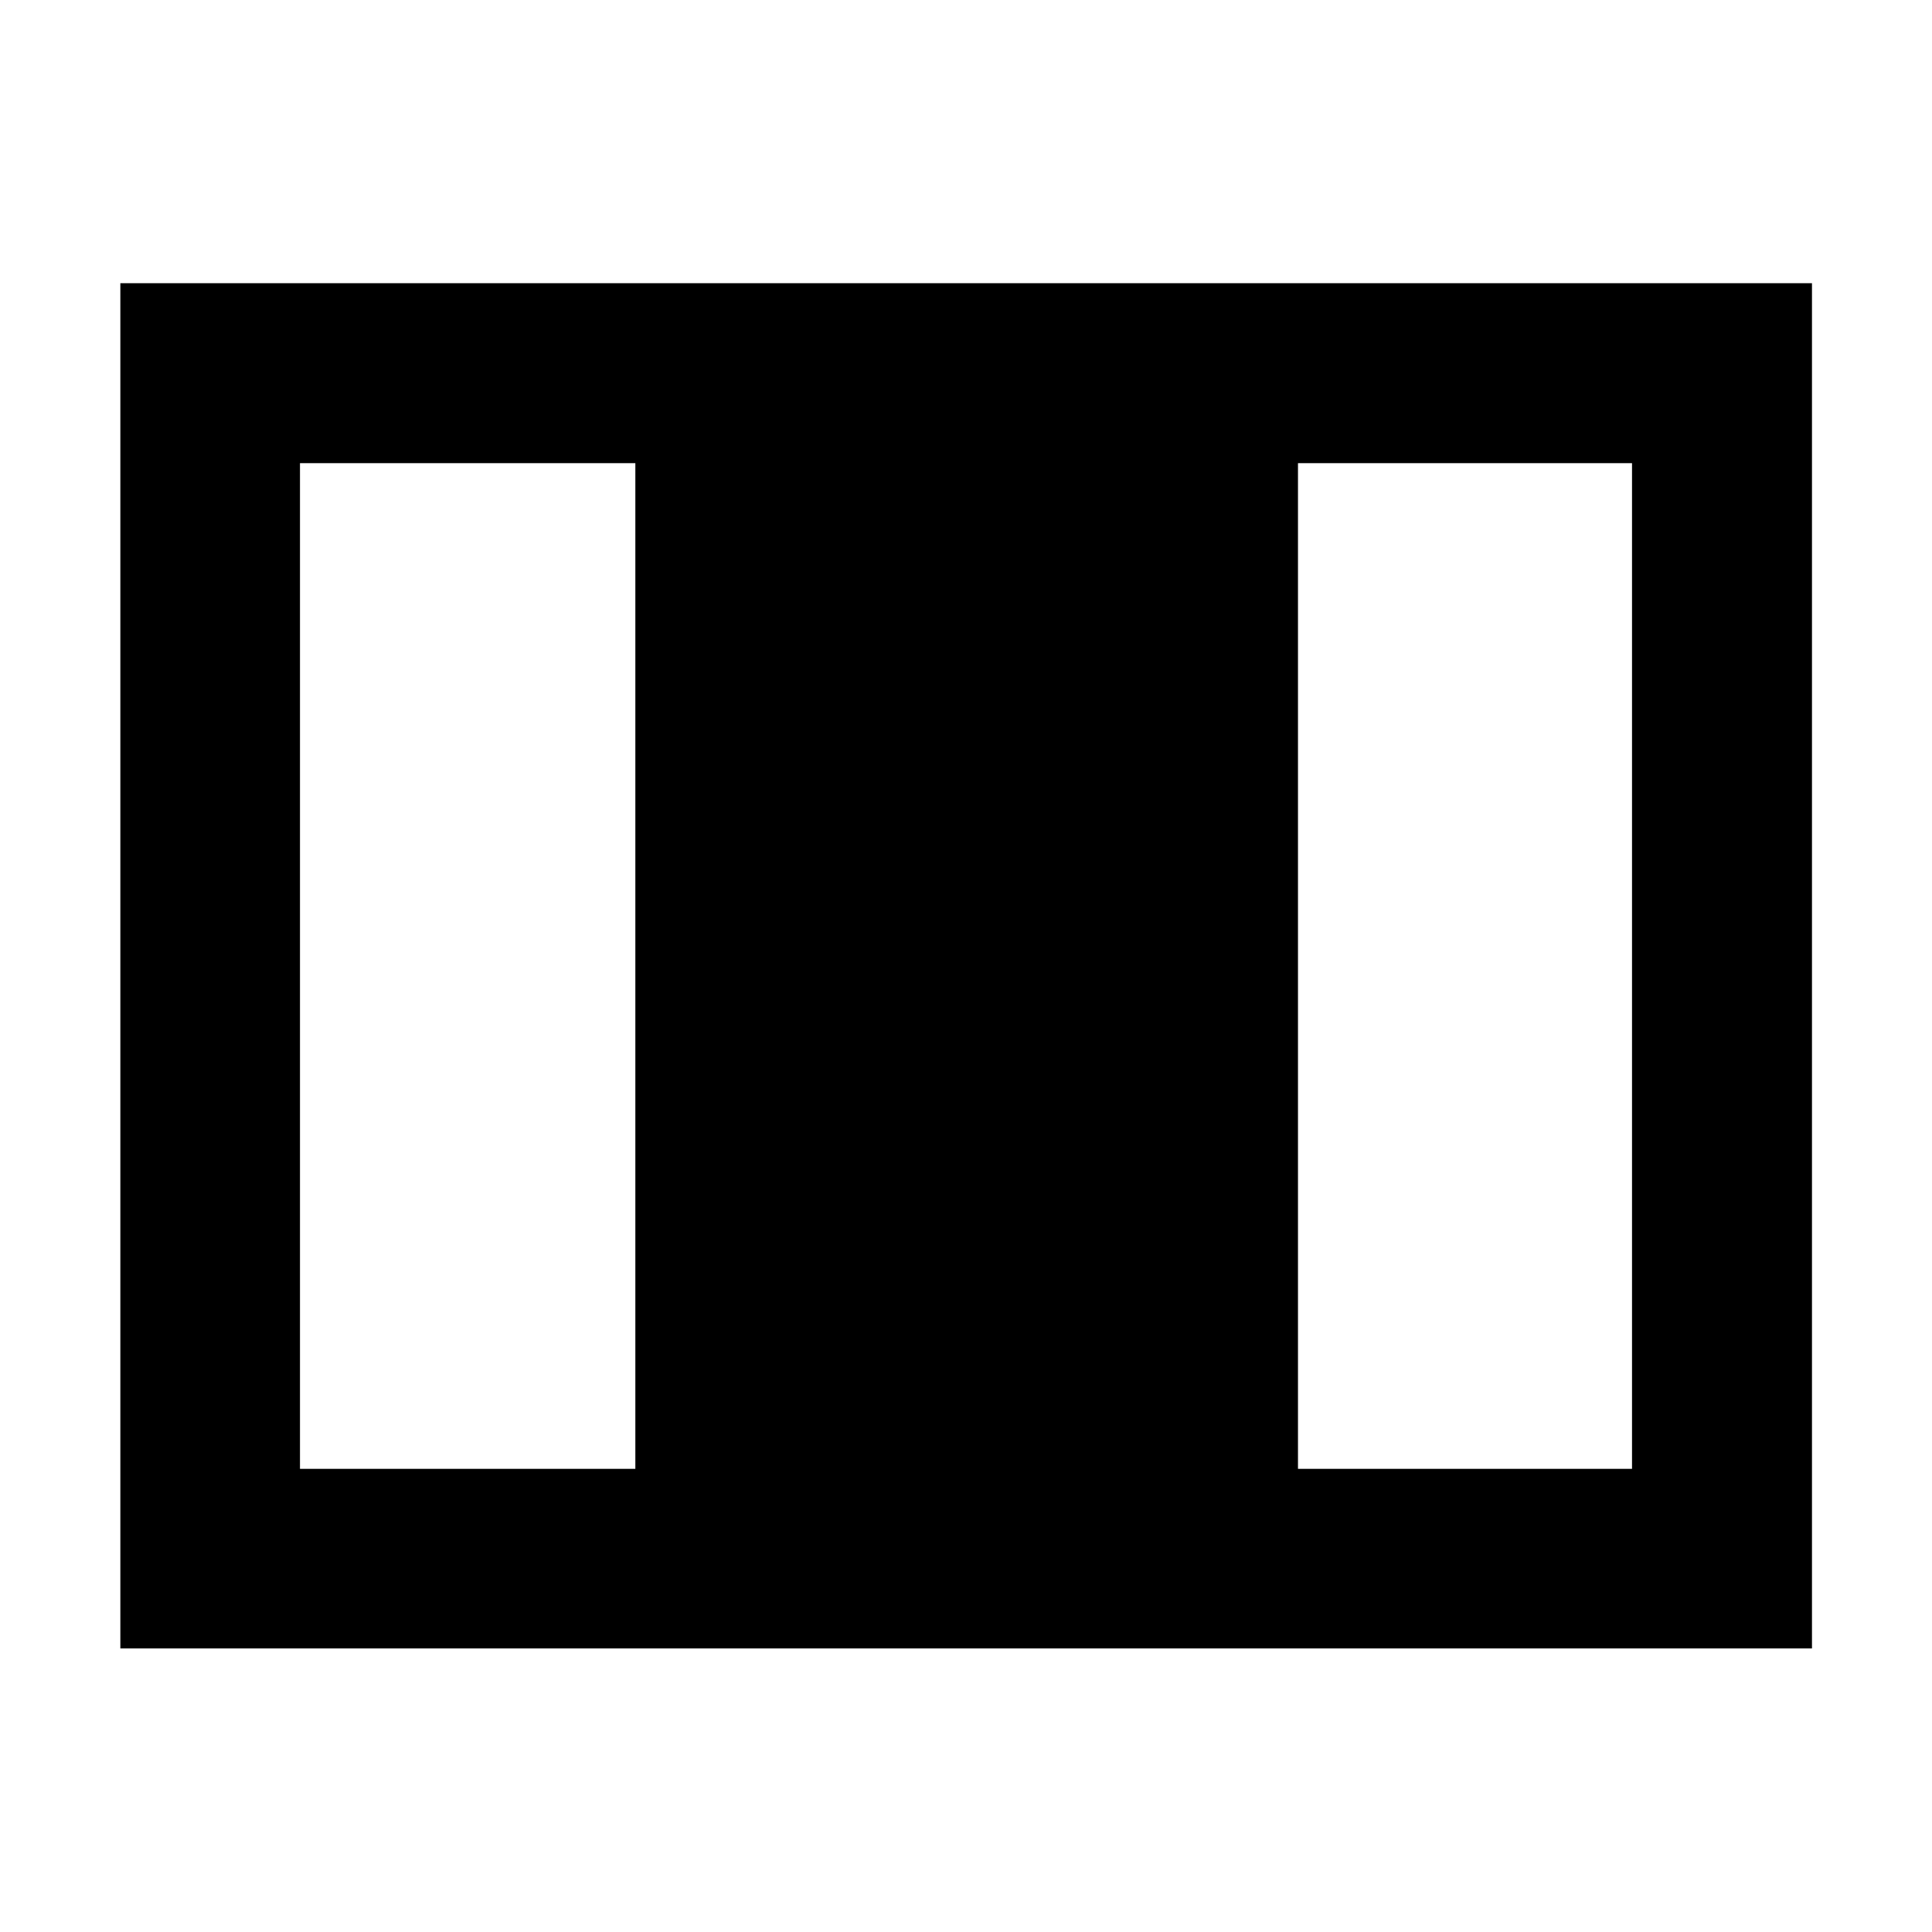 <svg xmlns="http://www.w3.org/2000/svg" height="40" viewBox="0 -960 960 960" width="40"><path d="M59.8-140.89v-678.38h840.56v678.38H59.8Zm89.26-89.26H315.7v-499.7H149.06v499.7Zm495.9 0h165.98v-499.7H644.96v499.7Z"/></svg>